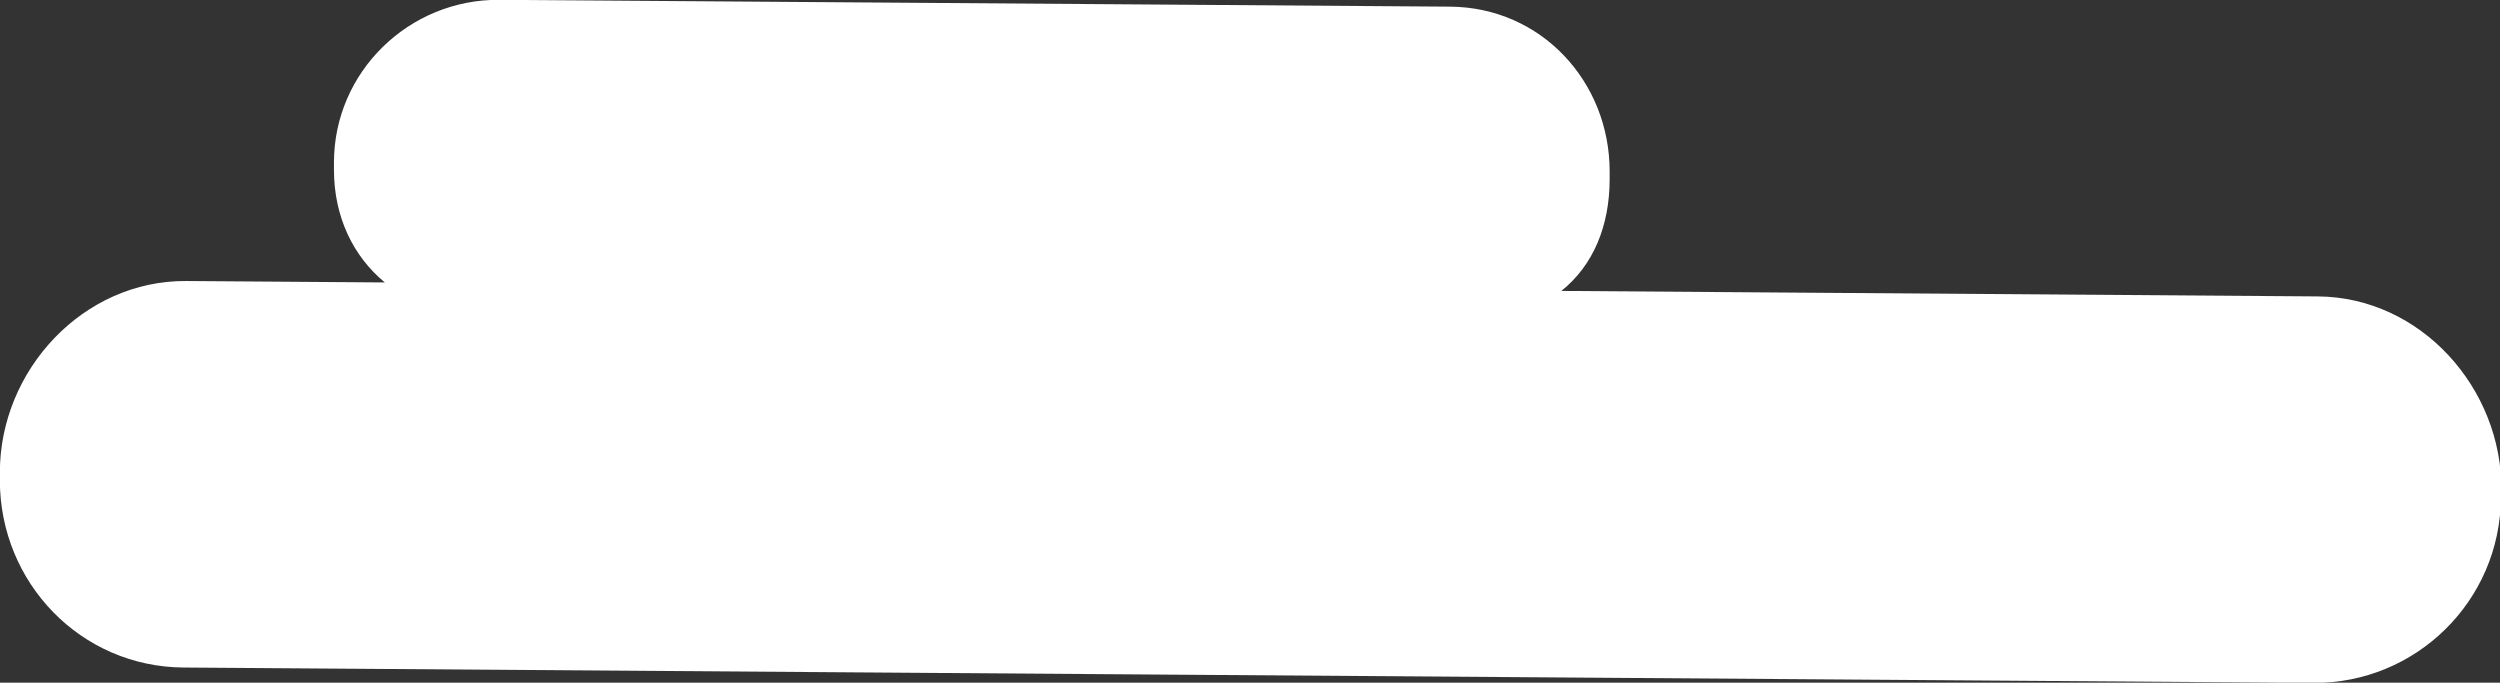 <?xml version="1.0" encoding="UTF-8" standalone="no"?>
<svg
   xmlns:dc="http://purl.org/dc/elements/1.1/"
   xmlns:cc="http://creativecommons.org/ns#"
   xmlns:rdf="http://www.w3.org/1999/02/22-rdf-syntax-ns#"
   xmlns:svg="http://www.w3.org/2000/svg"
   xmlns="http://www.w3.org/2000/svg"
   xmlns:sodipodi="http://sodipodi.sourceforge.net/DTD/sodipodi-0.dtd"
   xmlns:inkscape="http://www.inkscape.org/namespaces/inkscape"
   sodipodi:docname="cloud1.svg"
   inkscape:version="1.0beta2 (2b71d25, 2019-12-03)"
   id="svg7422"
   version="1.1"
   viewBox="0 0 29.055 7.934"
   height="7.934mm"
   width="29.055mm">
  <rect x="0" y="0" width="29.055" height="7.934" fill="#333333" stroke="none"/>
  <defs
     id="defs7416" />
  <sodipodi:namedview
     inkscape:window-maximized="0"
     inkscape:window-y="140"
     inkscape:window-x="860"
     inkscape:window-height="1209"
     inkscape:window-width="1600"
     showgrid="false"
     inkscape:document-rotation="0"
     inkscape:current-layer="layer1"
     inkscape:document-units="mm"
     inkscape:cy="-73.578552"
     inkscape:cx="-16.521128"
     inkscape:zoom="0.35"
     inkscape:pageshadow="2"
     inkscape:pageopacity="0.0"
     borderopacity="1.0"
     bordercolor="#666666"
     pagecolor="#ffffff"
     id="base" />
  <g
     transform="translate(-110.205,-167.634)"
     id="layer1"
     inkscape:groupmode="layer"
     inkscape:label="Layer 1">
    <g
       transform="matrix(0.353,0,0,-0.353,112.369,170.9)"
       id="g6518">
      <path
         inkscape:connector-curvature="0"
         id="path6520"
         style="fill:#ffffff;fill-opacity:1;fill-rule:nonzero;stroke:none"
         d="M 0,0 6.539,-0.047 C 5.5,0.809 4.865,2.112 4.865,3.66 v 0.242 c 0,2.98 2.466,5.377 5.443,5.356 L 41.617,9.033 C 44.596,9.01 46.865,6.581 46.865,3.604 V 3.359 c 0,-1.547 -0.539,-2.844 -1.59,-3.685 l 24.907,-0.181 c 3.384,-0.024 6.068,-3.013 6.044,-6.395 l -0.019,-0.246 c -0.024,-3.385 -2.798,-6.108 -6.181,-6.083 l -70.114,0.506 c -3.383,0.023 -6.047,2.787 -6.047,6.169 v 0.247 C -6.135,-2.925 -3.386,0.024 0,0" />
    </g>
  </g>
</svg>
